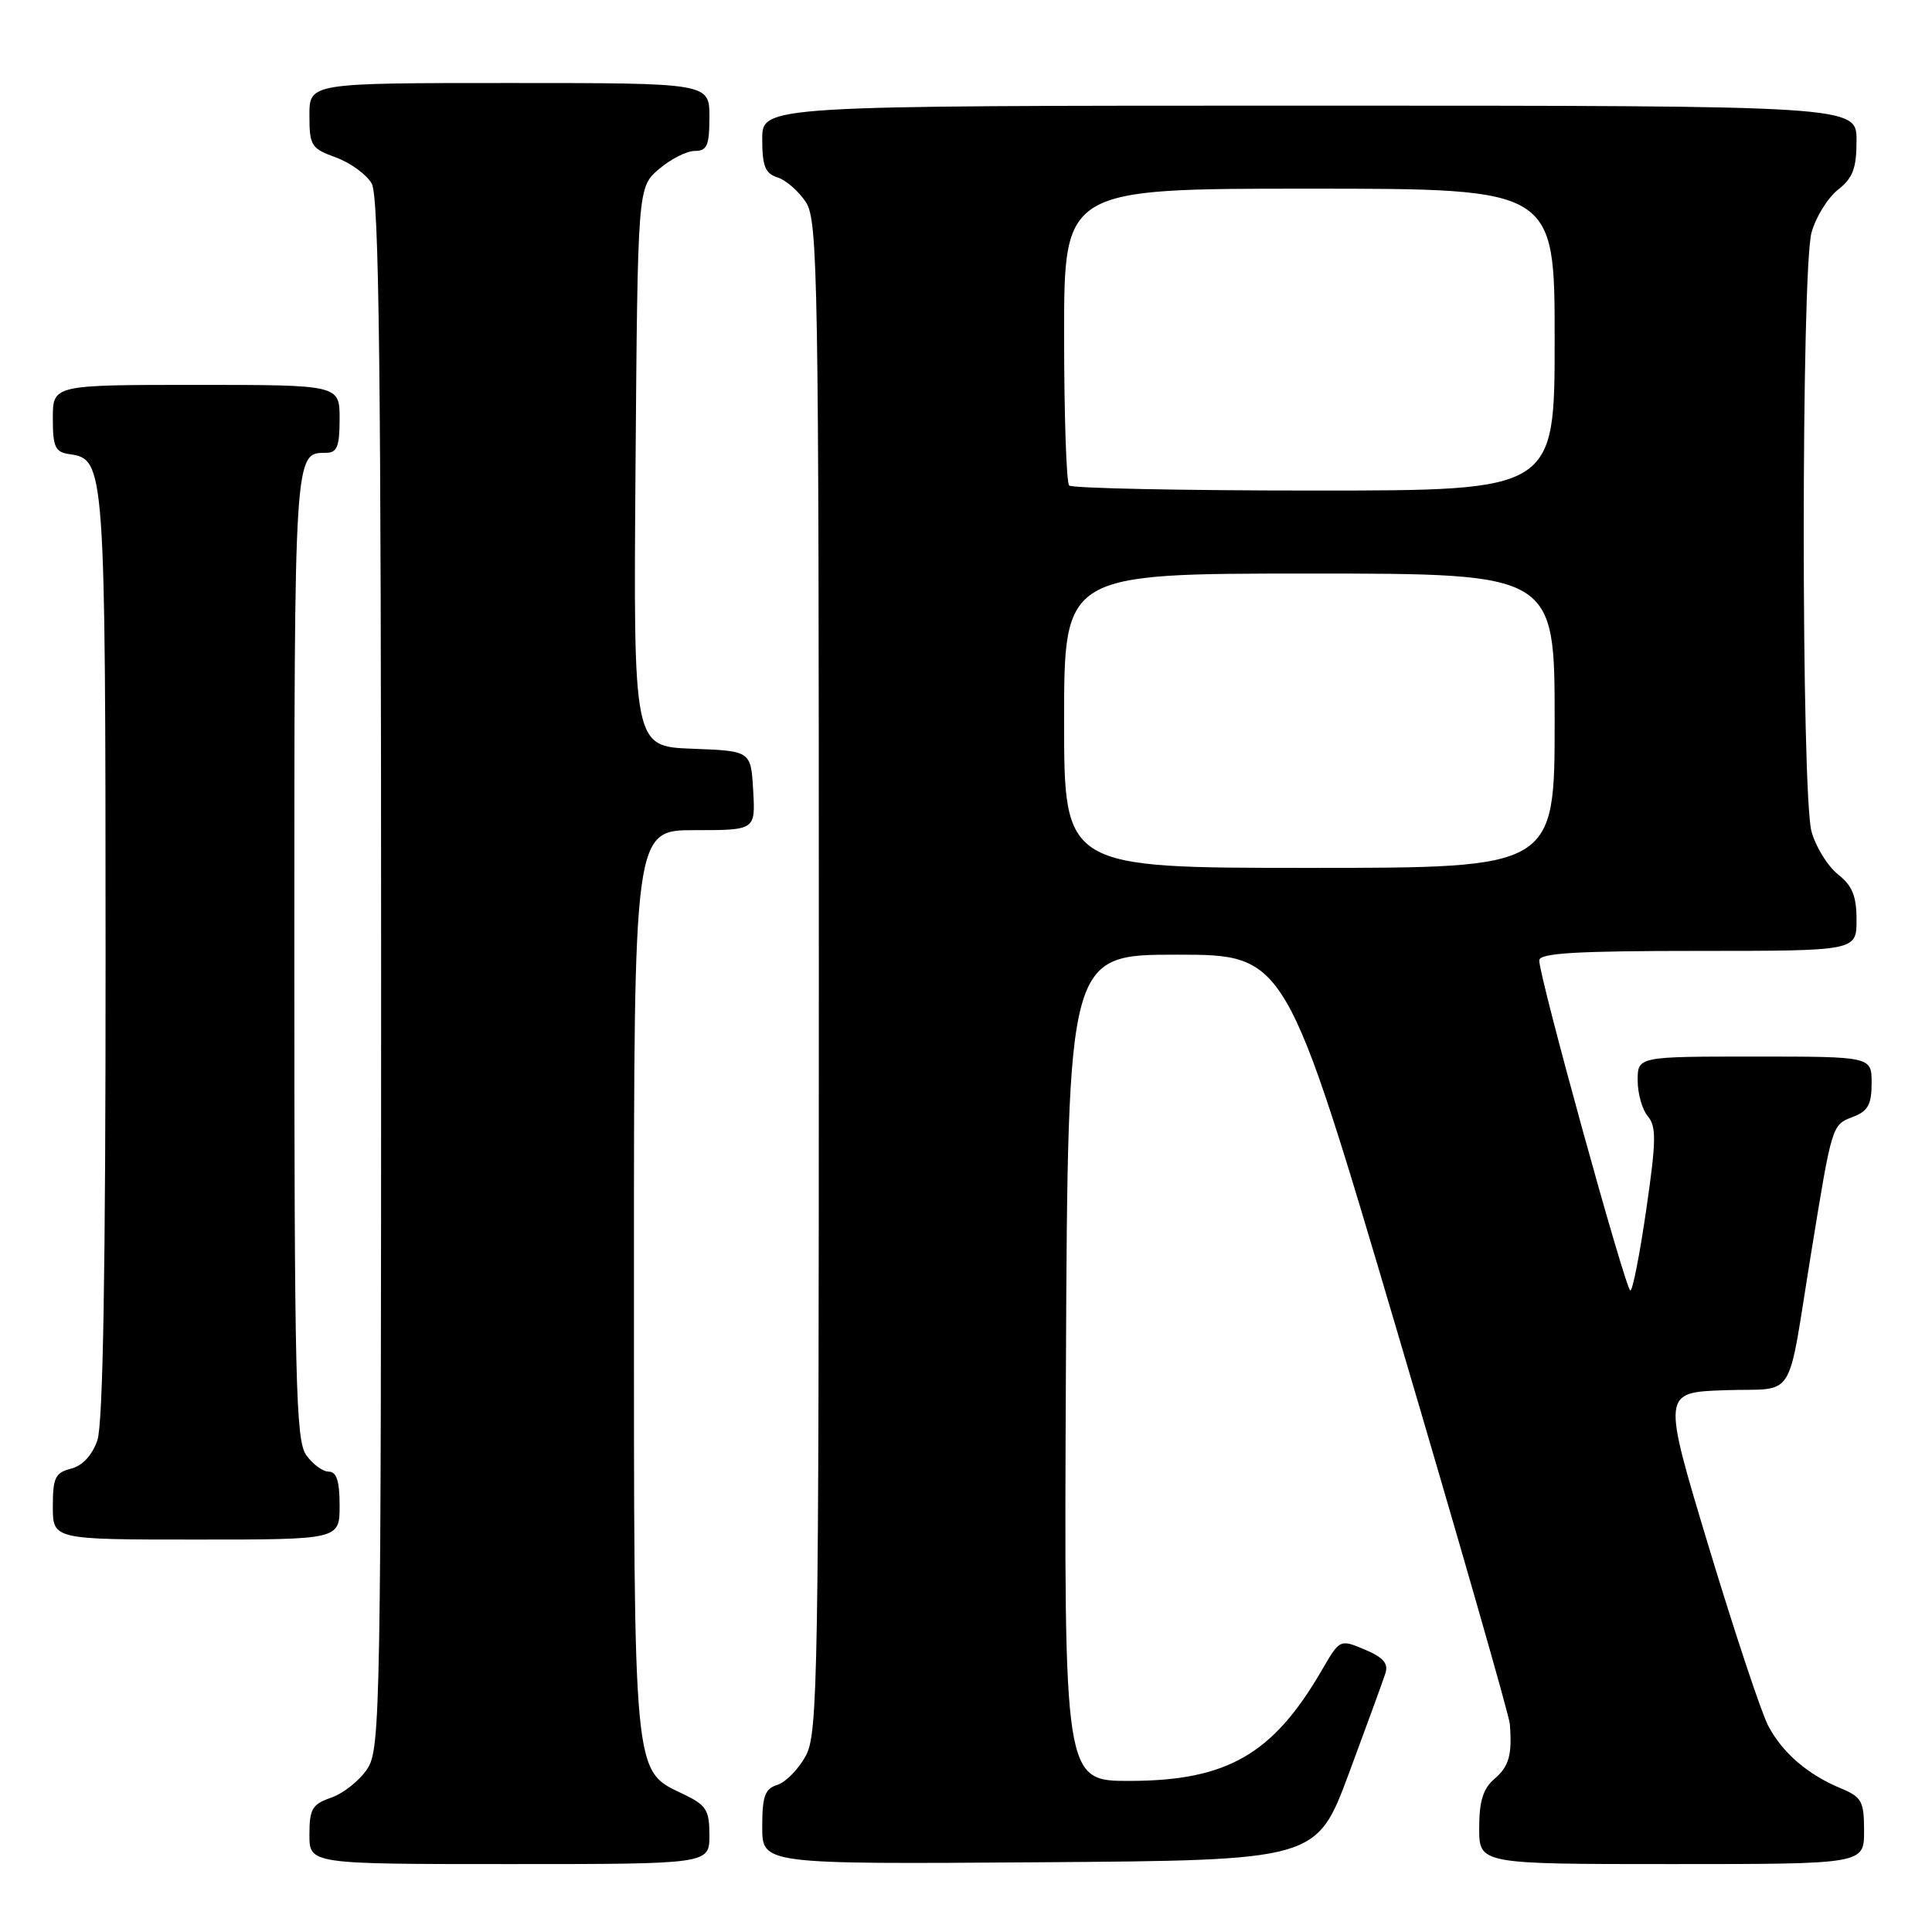 <?xml version="1.0" encoding="UTF-8" standalone="no"?>
<!DOCTYPE svg PUBLIC "-//W3C//DTD SVG 1.1//EN" "http://www.w3.org/Graphics/SVG/1.1/DTD/svg11.dtd" >
<svg xmlns="http://www.w3.org/2000/svg" xmlns:xlink="http://www.w3.org/1999/xlink" version="1.1" viewBox="0 0 256 256">
 <g >
 <path fill="currentColor"
d=" M 94.00 243.19 C 94.00 239.80 93.60 239.18 90.44 237.68 C 83.88 234.55 84.00 235.80 84.00 169.53 C 84.00 110.00 84.00 110.00 92.05 110.00 C 100.10 110.00 100.10 110.00 99.80 104.75 C 99.50 99.50 99.50 99.50 91.71 99.21 C 83.93 98.91 83.93 98.91 84.21 61.87 C 84.50 24.83 84.50 24.83 87.31 22.41 C 88.85 21.09 90.99 20.00 92.06 20.00 C 93.69 20.00 94.00 19.29 94.00 15.50 C 94.00 11.00 94.00 11.00 67.50 11.00 C 41.00 11.00 41.00 11.00 41.00 15.30 C 41.00 19.30 41.24 19.68 44.50 20.86 C 46.42 21.56 48.56 23.11 49.25 24.31 C 50.23 26.02 50.50 48.81 50.50 129.04 C 50.50 226.61 50.41 231.72 48.68 234.37 C 47.67 235.90 45.54 237.61 43.93 238.18 C 41.37 239.07 41.00 239.68 41.00 243.10 C 41.00 247.00 41.00 247.00 67.50 247.00 C 94.00 247.00 94.00 247.00 94.00 243.19 Z  M 178.73 235.00 C 181.08 228.68 183.26 222.70 183.57 221.73 C 184.00 220.42 183.29 219.61 180.85 218.58 C 177.54 217.19 177.54 217.19 175.13 221.34 C 168.68 232.45 162.62 235.95 149.74 235.98 C 140.98 236.00 140.98 236.00 141.24 181.25 C 141.50 126.50 141.50 126.50 155.94 126.50 C 170.38 126.50 170.38 126.50 185.14 176.44 C 193.26 203.91 199.98 227.31 200.06 228.44 C 200.38 232.57 199.96 234.05 198.00 235.73 C 196.52 237.00 196.00 238.68 196.00 242.22 C 196.00 247.00 196.00 247.00 221.50 247.00 C 247.00 247.00 247.00 247.00 247.00 242.62 C 247.00 238.69 246.69 238.12 243.96 236.98 C 239.55 235.16 236.19 232.27 234.29 228.66 C 233.38 226.92 229.84 216.28 226.43 205.00 C 220.24 184.50 220.24 184.50 228.55 184.21 C 238.17 183.88 236.70 186.21 239.99 166.00 C 242.76 148.97 242.73 149.05 245.53 147.99 C 247.51 147.24 248.00 146.35 248.00 143.52 C 248.00 140.00 248.00 140.00 232.50 140.00 C 217.00 140.00 217.00 140.00 217.00 143.17 C 217.00 144.92 217.61 147.05 218.35 147.92 C 219.49 149.25 219.46 151.20 218.14 160.25 C 217.29 166.16 216.34 171.00 216.03 171.00 C 215.42 171.00 203.88 129.22 203.96 127.25 C 203.99 126.29 208.89 126.00 225.00 126.00 C 246.00 126.00 246.00 126.00 246.00 121.89 C 246.00 118.72 245.44 117.35 243.53 115.85 C 242.18 114.78 240.61 112.24 240.04 110.20 C 238.66 105.25 238.66 35.75 240.04 30.80 C 240.61 28.76 242.18 26.22 243.53 25.15 C 245.52 23.59 246.00 22.31 246.00 18.61 C 246.00 14.00 246.00 14.00 173.50 14.00 C 101.00 14.00 101.00 14.00 101.00 18.43 C 101.00 22.01 101.39 22.99 103.03 23.51 C 104.14 23.86 105.83 25.34 106.78 26.78 C 108.38 29.23 108.50 36.45 108.50 129.46 C 108.50 222.61 108.38 229.72 106.76 232.68 C 105.80 234.43 104.12 236.15 103.01 236.50 C 101.35 237.02 101.00 238.00 101.00 242.08 C 101.00 247.02 101.00 247.02 137.73 246.76 C 174.45 246.50 174.45 246.50 178.73 235.00 Z  M 45.00 199.50 C 45.00 196.25 44.60 195.00 43.56 195.00 C 42.76 195.00 41.41 194.00 40.56 192.78 C 39.19 190.82 39.00 182.85 39.00 126.48 C 39.00 59.62 38.98 60.00 43.20 60.00 C 44.67 60.00 45.00 59.17 45.00 55.50 C 45.00 51.00 45.00 51.00 26.00 51.00 C 7.00 51.00 7.00 51.00 7.00 55.43 C 7.00 59.25 7.31 59.91 9.22 60.18 C 13.91 60.85 13.97 61.62 13.99 126.60 C 14.00 168.49 13.65 188.69 12.90 190.86 C 12.20 192.85 10.92 194.23 9.40 194.61 C 7.32 195.14 7.00 195.81 7.00 199.61 C 7.00 204.00 7.00 204.00 26.00 204.00 C 45.00 204.00 45.00 204.00 45.00 199.50 Z  M 141.00 95.50 C 141.00 76.00 141.00 76.00 173.50 76.00 C 206.00 76.00 206.00 76.00 206.00 95.50 C 206.00 115.00 206.00 115.00 173.50 115.00 C 141.00 115.00 141.00 115.00 141.00 95.50 Z  M 141.67 64.33 C 141.30 63.97 141.00 54.97 141.00 44.33 C 141.00 25.00 141.00 25.00 173.50 25.00 C 206.00 25.00 206.00 25.00 206.00 45.00 C 206.00 65.00 206.00 65.00 174.17 65.00 C 156.66 65.00 142.03 64.70 141.67 64.33 Z "/>
</g>
</svg>
